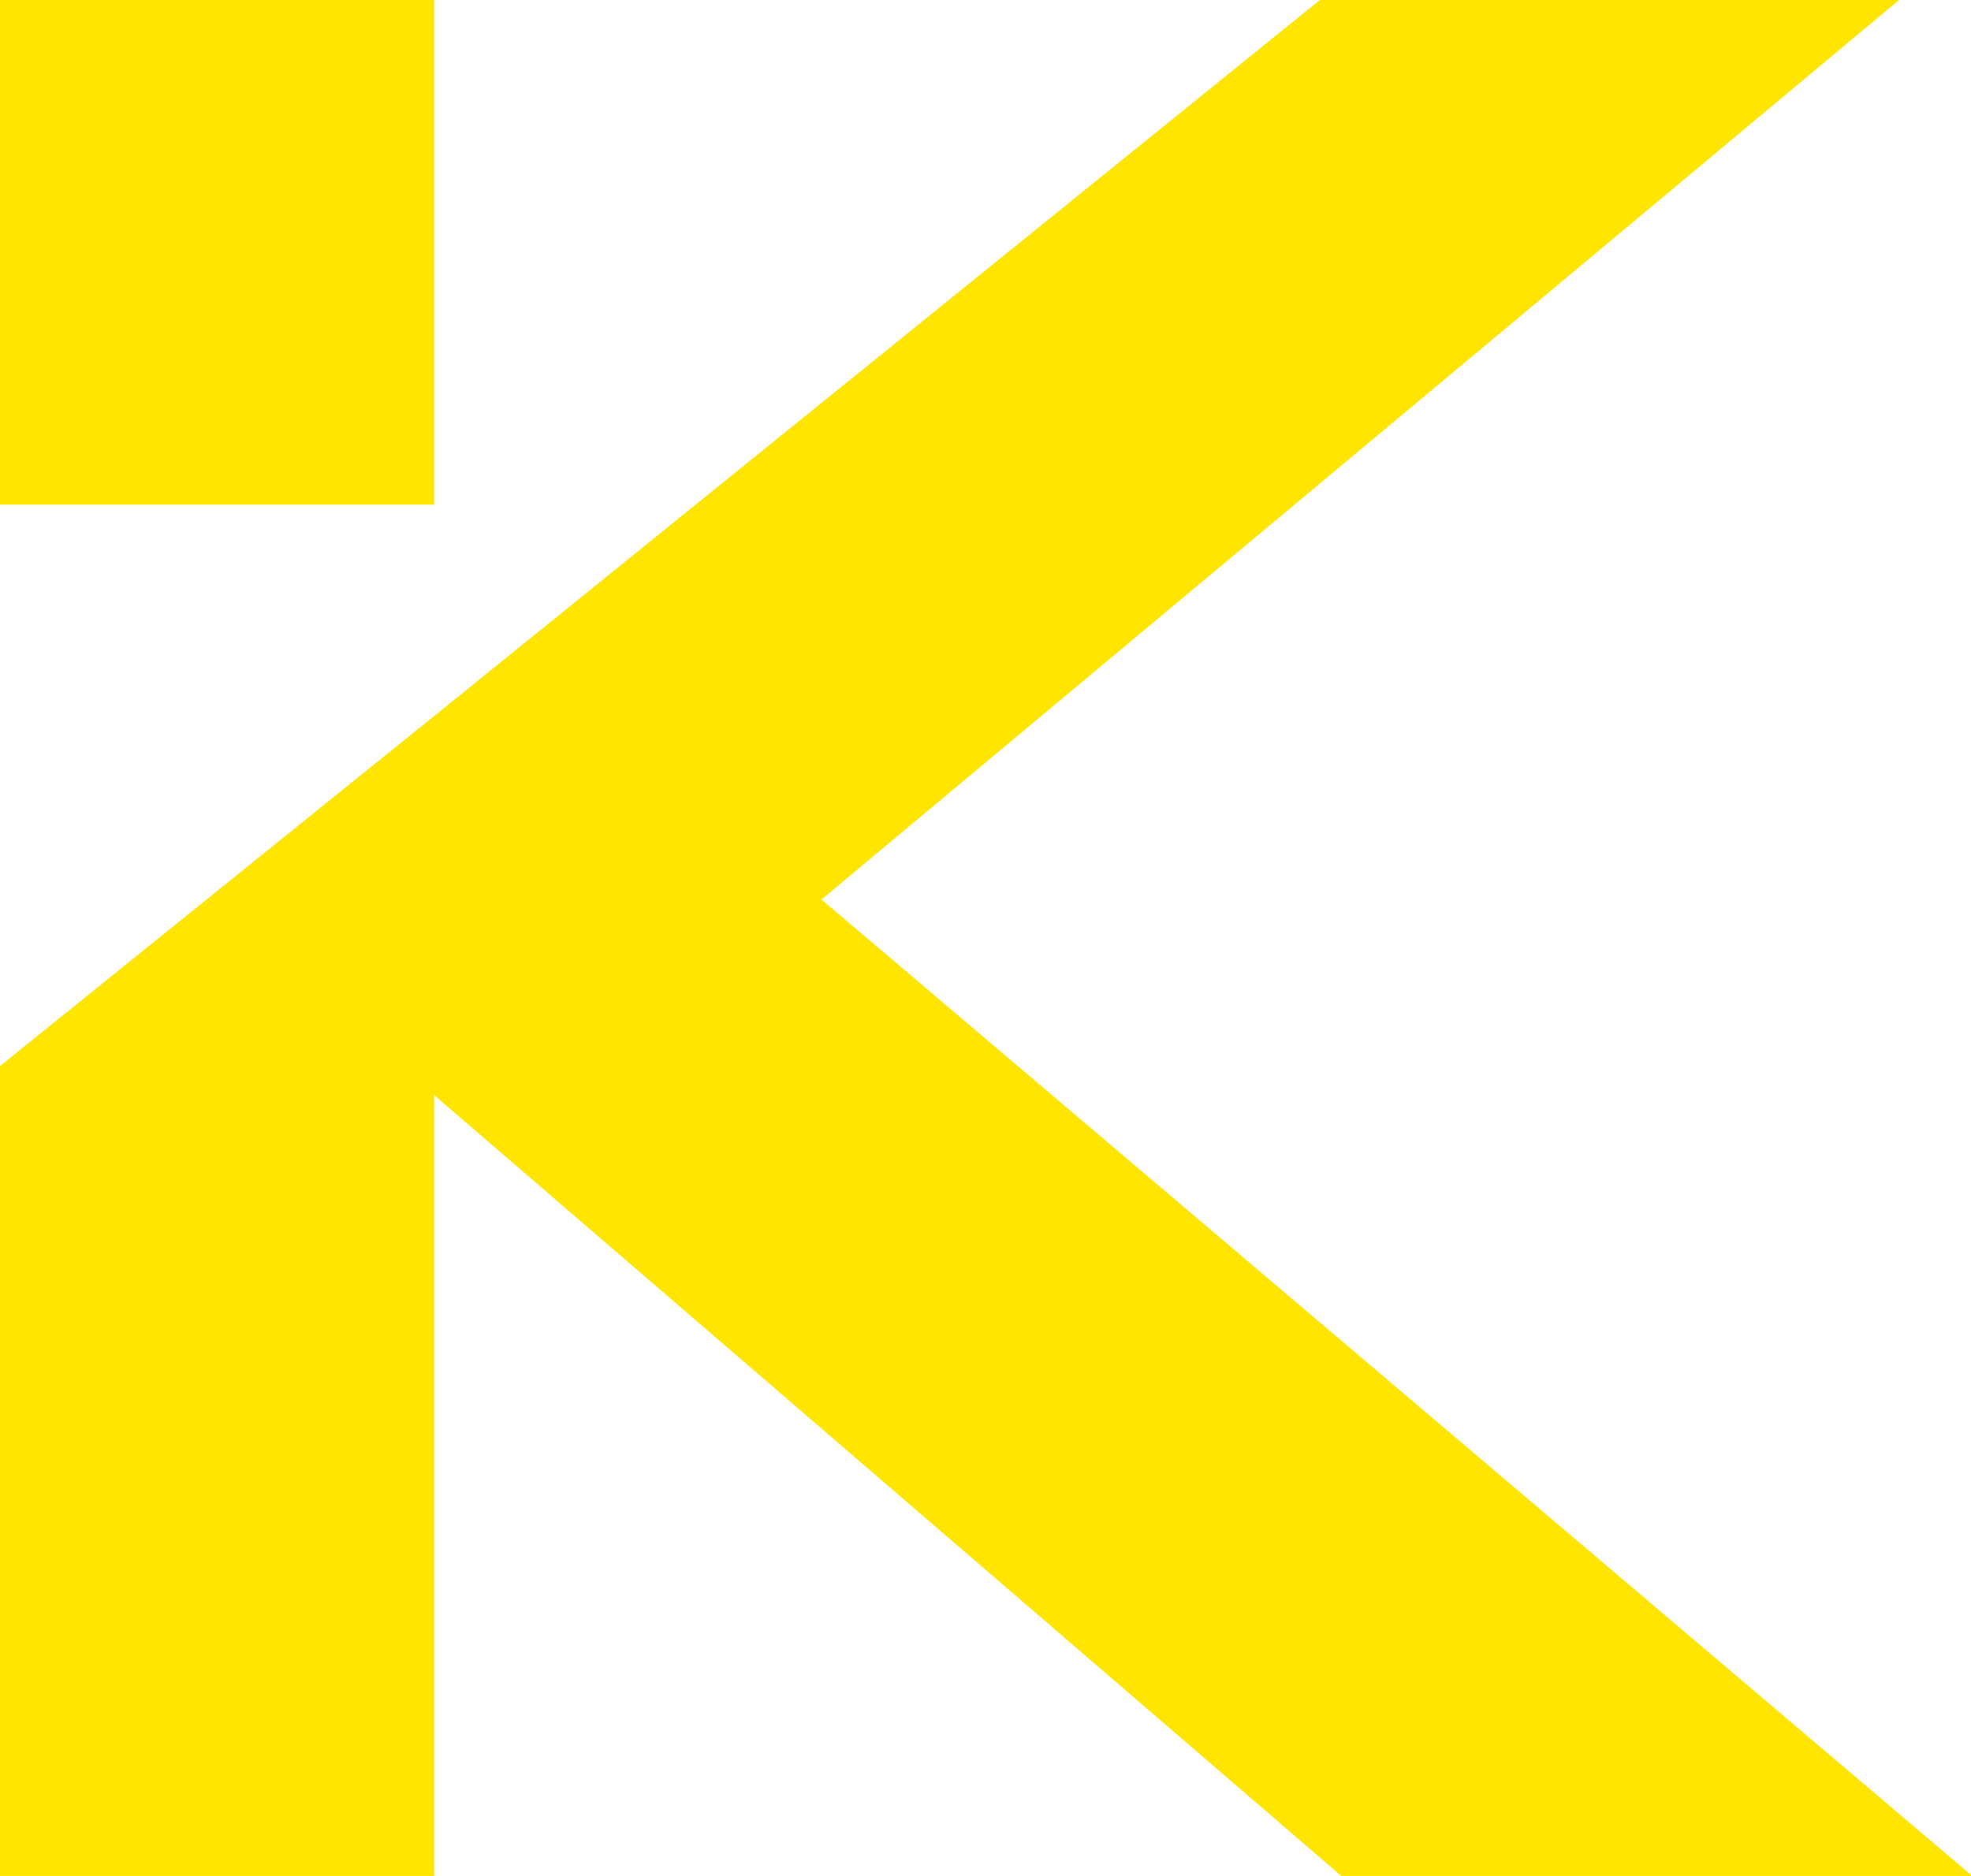 <svg id="Слой_1" data-name="Слой 1" xmlns="http://www.w3.org/2000/svg" viewBox="0 0 15.62 14.87"><defs><style>.cls-1{fill:#ffe500;}</style></defs><title>safari-pinned-tab</title><path class="cls-1" d="M681.51,383.19l8.54-7.13h-4.59l-7,5.66L675,384.51v6.42h3.44v-6.19l7.19,6.19h5Z" transform="translate(-675 -376.06)"/><path class="cls-1" d="M678.44,376.06H675v4h3.44Z" transform="translate(-675 -376.06)"/></svg>